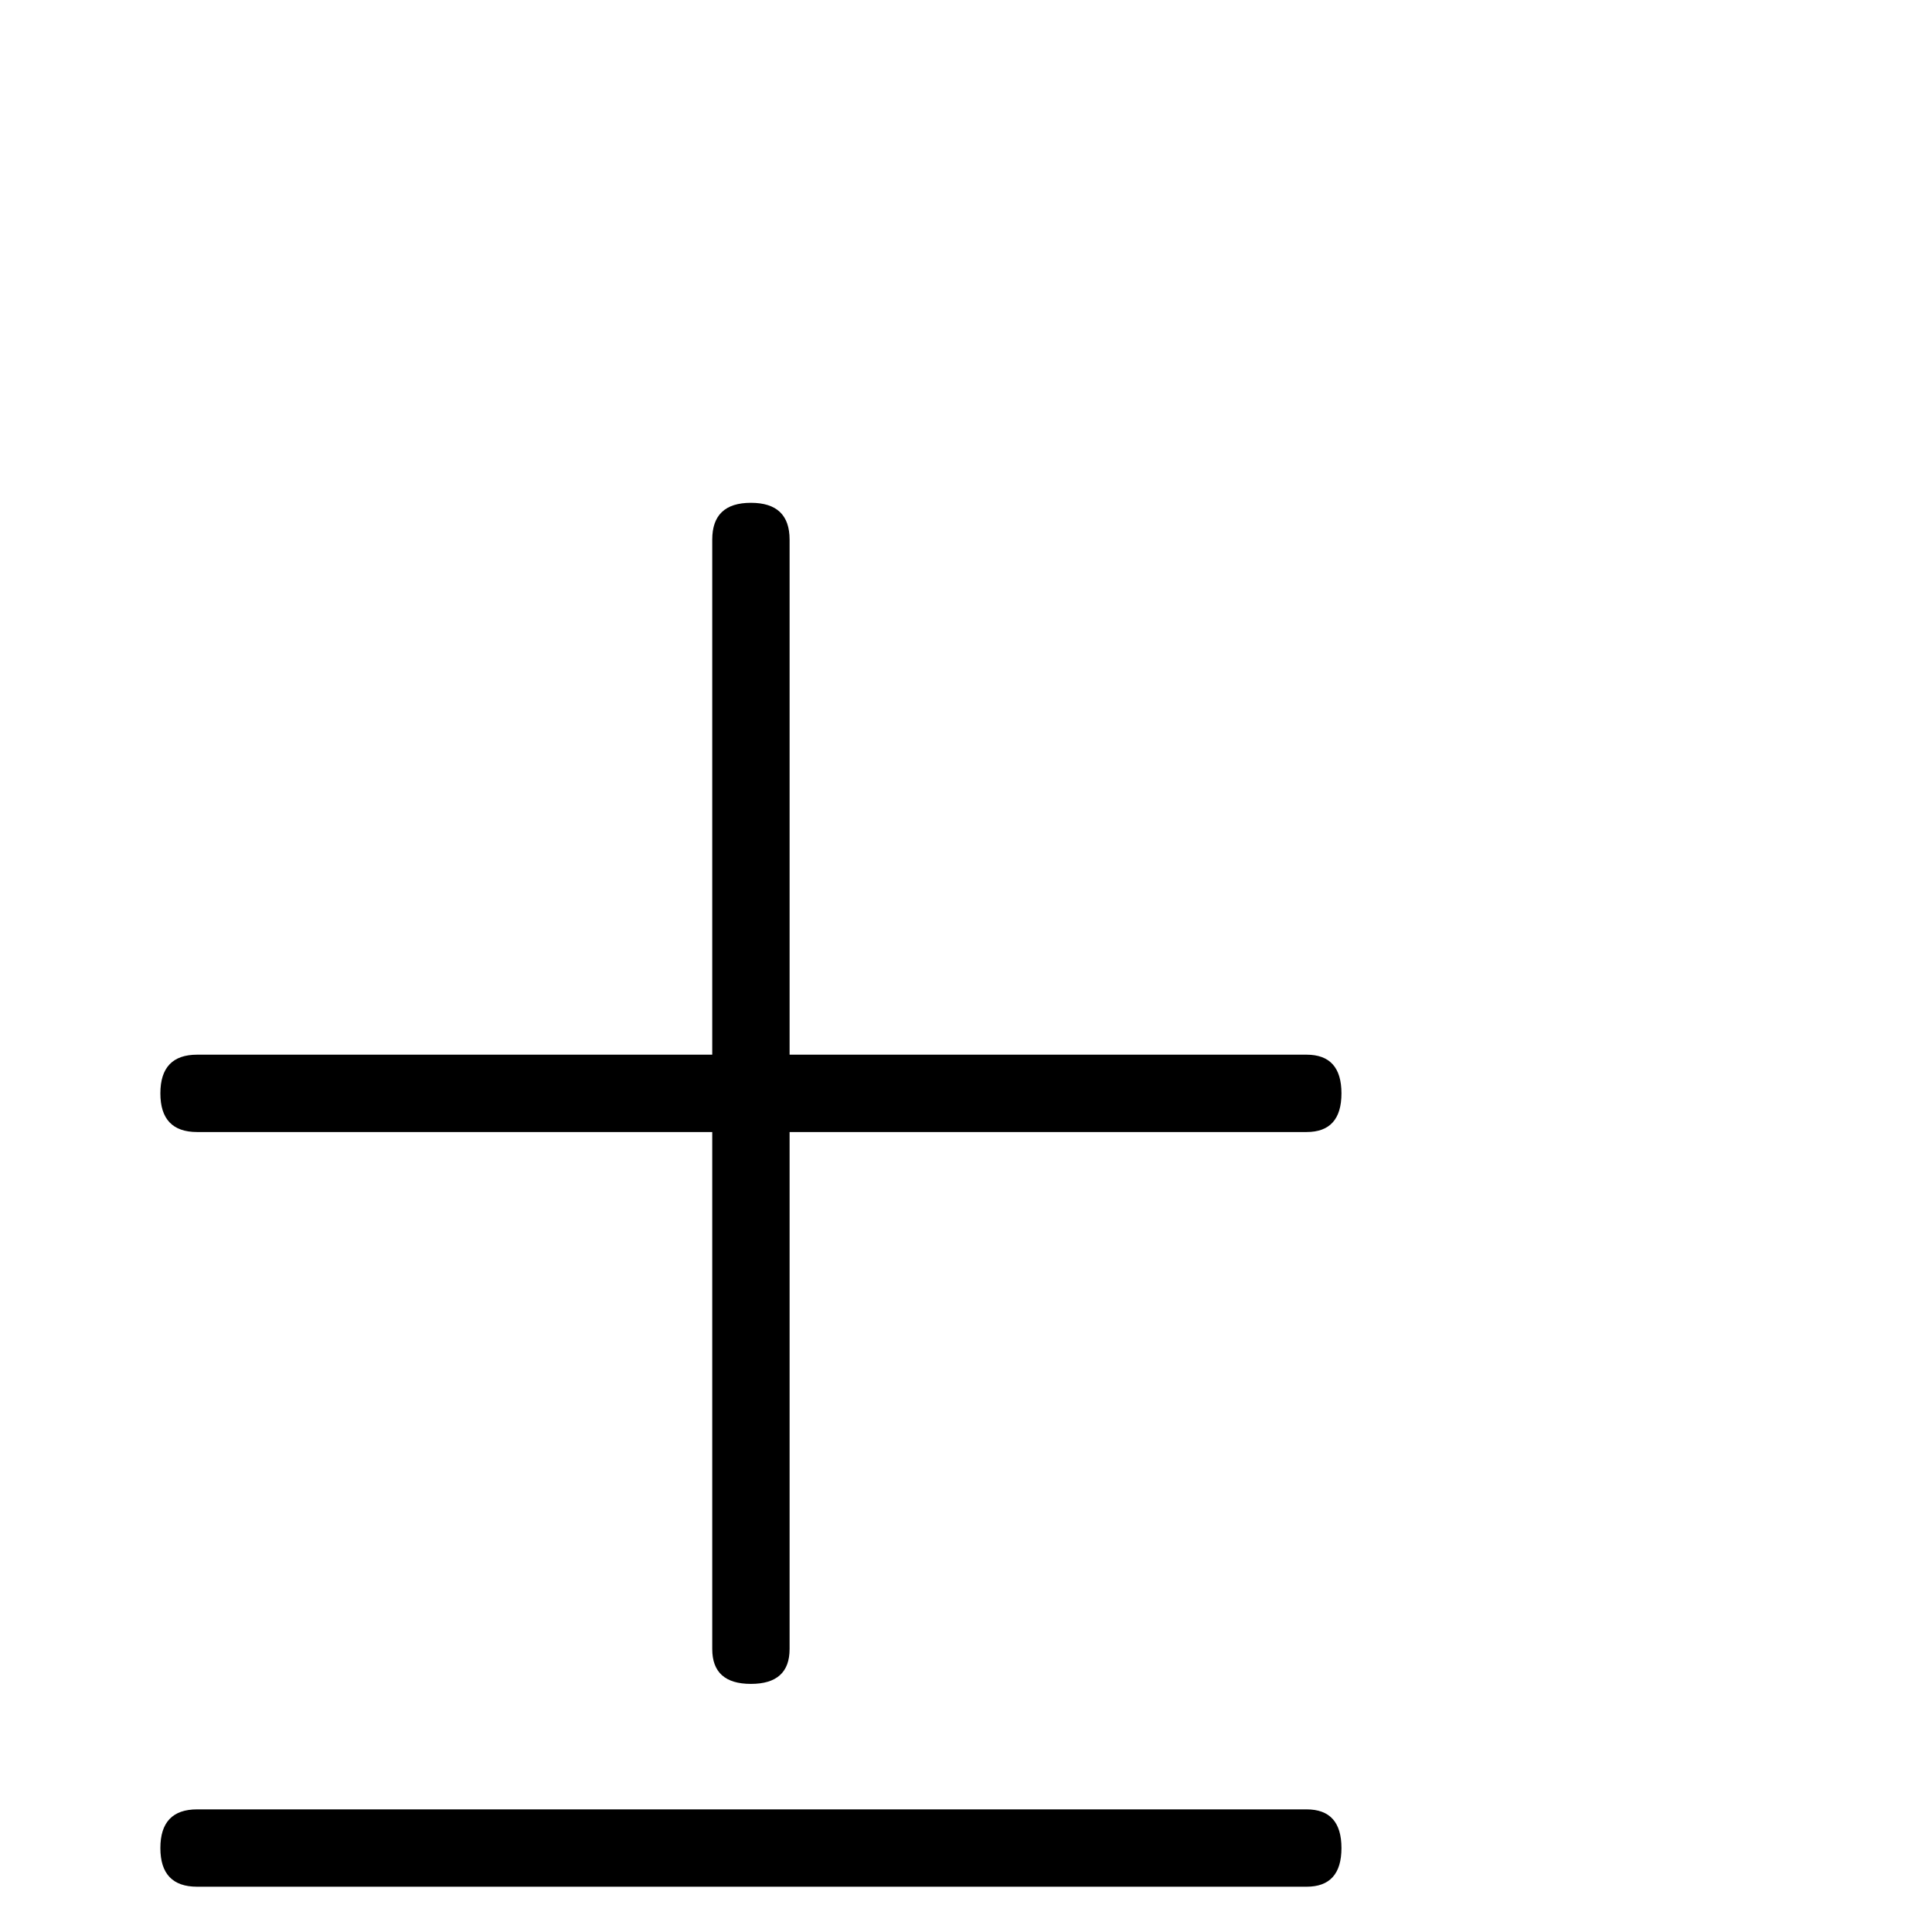 <?xml version="1.0" standalone="no"?>
<!DOCTYPE svg PUBLIC "-//W3C//DTD SVG 1.1//EN" "http://www.w3.org/Graphics/SVG/1.1/DTD/svg11.dtd" >
<svg viewBox="0 -442 2048 2048">
  <g transform="matrix(1 0 0 -1 0 1606)">
   <path fill="currentColor"
d="M1422 889q0 -41 -37 -41h-548v-548q0 -37 -41 -37t-41 37v548h-546q-39 0 -39 41t39 41h546v546q0 39 41 39t41 -39v-546h548q37 0 37 -41zM1422 89q0 -41 -37 -41h-1176q-39 0 -39 41t39 41h1176q37 0 37 -41zM1422 -311q0 -41 -37 -41h-1176q-39 0 -39 41t39 41h1176
q37 0 37 -41z" />
  </g>

</svg>
